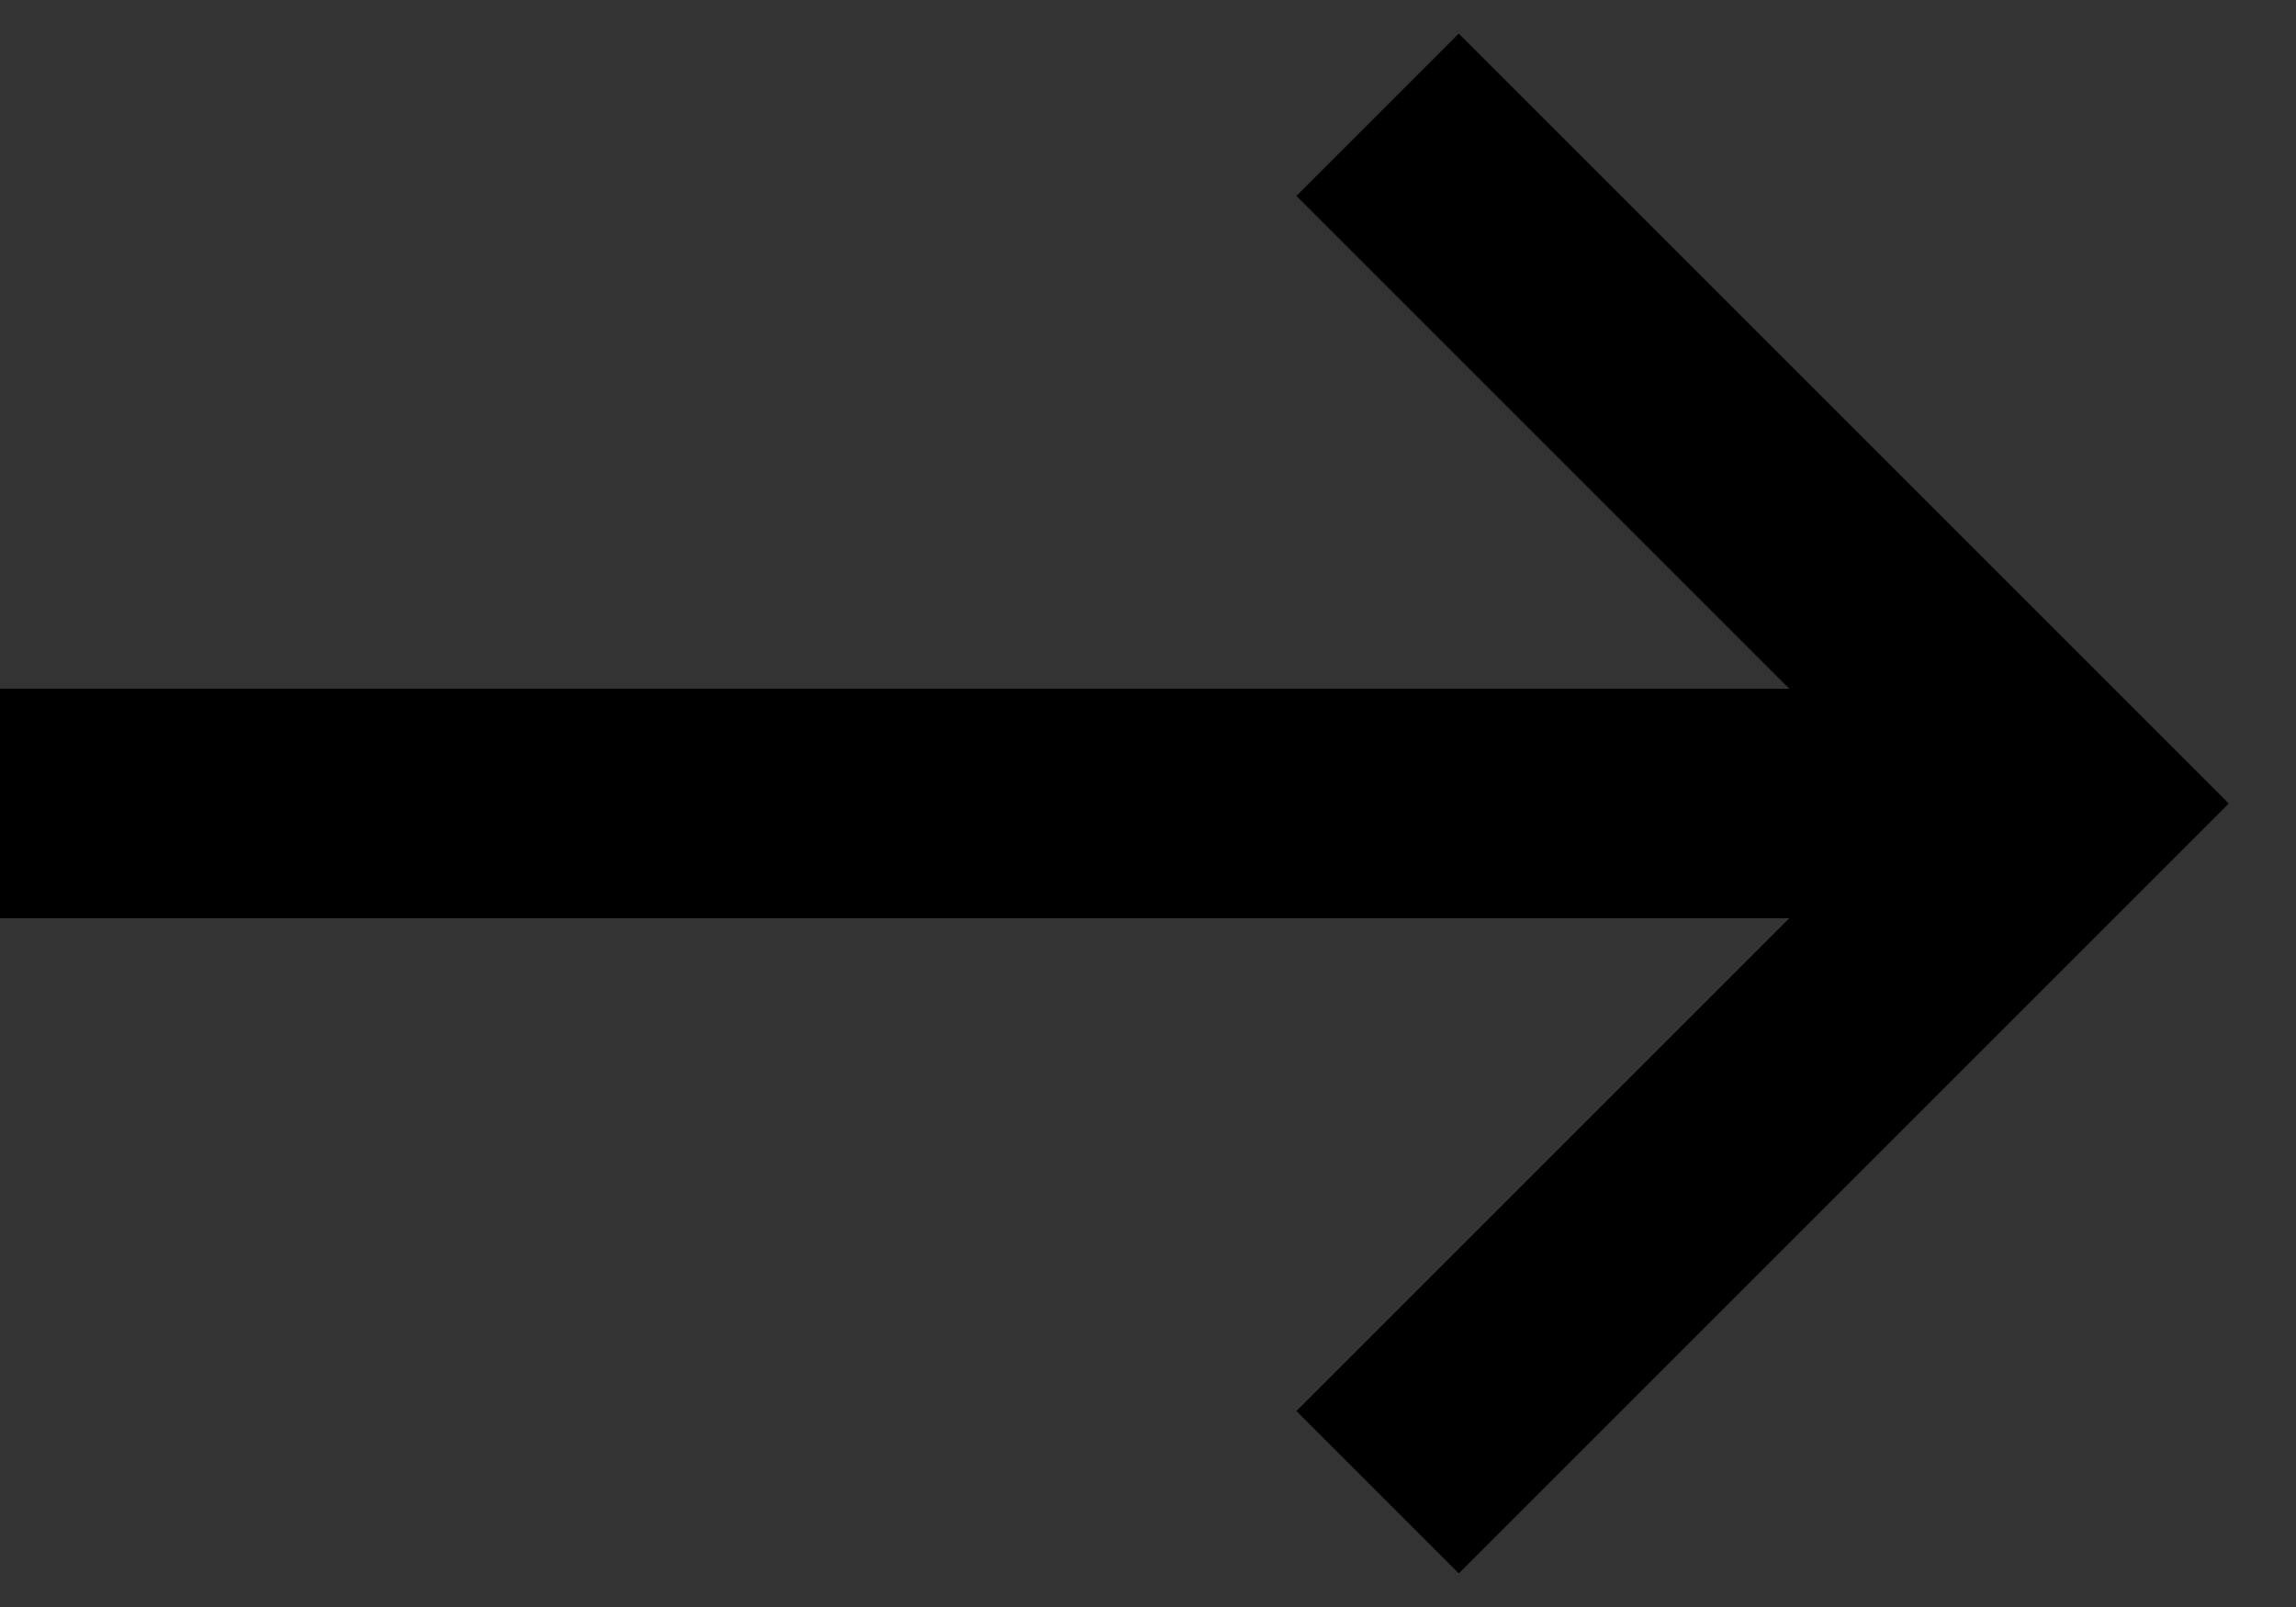 <?xml version="1.0" encoding="utf-8"?>
<!-- Generator: Adobe Illustrator 18.0.0, SVG Export Plug-In . SVG Version: 6.00 Build 0)  -->
<!DOCTYPE svg PUBLIC "-//W3C//DTD SVG 1.1//EN" "http://www.w3.org/Graphics/SVG/1.1/DTD/svg11.dtd">
<svg version="1.1" id="Layer_1" xmlns="http://www.w3.org/2000/svg" xmlns:xlink="http://www.w3.org/1999/xlink" x="0px" y="0px"
	 width="20px" height="14px" viewBox="0 0 20 14" enable-background="new 0 0 20 14" xml:space="preserve">
<rect x="0" y="0" width="20" height="14" fill="#333333" stroke="none"/>
<g>
	<g>
		<path fill="#FFFFFF" d="M-129-170c0,1.1-0.9,2-2,2h-22c-1.1,0-2-0.9-2-2v-17c0-1.1,0.9-2,2-2h5c1.1,0,2.225,0.45,2.5,1
			s1.4,1,2.5,1h12c1.1,0,2,0.9,2,2V-170z"/>
		<g>
			<path fill="#CCCCCC" d="M-148-188c0.805,0,1.495,0.315,1.606,0.447c0.51,1.019,2.094,1.553,3.395,1.553h12c0.551,0,1,0.449,1,1
				v15c0,0.551-0.449,1-1,1h-22c-0.551,0-1-0.449-1-1v-17c0-0.551,0.449-1,1-1H-148 M-148-189h-5c-1.1,0-2,0.9-2,2v17
				c0,1.1,0.9,2,2,2h22c1.1,0,2-0.9,2-2v-15c0-1.1-0.9-2-2-2h-12c-1.1,0-2.225-0.45-2.5-1S-146.9-189-148-189L-148-189z"/>
		</g>
	</g>
	<g>
		<path fill="#E5E5E5" d="M-130-182.485c0,0.267-0.218,0.485-0.485,0.485h-23.03c-0.267,0-0.485-0.218-0.485-0.485v-0.03
			c0-0.267,0.218-0.485,0.485-0.485h23.03c0.267,0,0.485,0.218,0.485,0.485V-182.485z"/>
	</g>
</g>
<g>
	<g>
		<path fill="#FFFFFF" d="M-129-120c0,1.1-0.9,2-2,2h-22c-1.1,0-2-0.9-2-2v-17c0-1.1,0.9-2,2-2h5c1.1,0,2.225,0.45,2.5,1
			s1.4,1,2.5,1h12c1.1,0,2,0.9,2,2V-120z"/>
		<g>
			<path fill="#CCCCCC" d="M-148-138c0.805,0,1.495,0.315,1.606,0.447c0.51,1.019,2.094,1.553,3.395,1.553h12c0.551,0,1,0.449,1,1
				v15c0,0.551-0.449,1-1,1h-22c-0.551,0-1-0.449-1-1v-17c0-0.551,0.449-1,1-1H-148 M-148-139h-5c-1.1,0-2,0.9-2,2v17
				c0,1.1,0.9,2,2,2h22c1.1,0,2-0.9,2-2v-15c0-1.1-0.9-2-2-2h-12c-1.1,0-2.225-0.45-2.5-1S-146.9-139-148-139L-148-139z"/>
		</g>
	</g>
	<g>
		<rect x="-154" y="-133" fill="#E5E5E5" width="24" height="1"/>
	</g>
</g>
<g>
	<g>
		<path fill="#FFFFFF" d="M-129-70c0,1.1-0.9,2-2,2h-22c-1.1,0-2-0.9-2-2v-17c0-1.1,0.9-2,2-2h5c1.1,0,2.225,0.45,2.5,1s1.4,1,2.5,1
			h12c1.1,0,2,0.9,2,2V-70z"/>
		<g>
			<path fill="#CCCCCC" d="M-148-88c0.805,0,1.495,0.315,1.606,0.447C-145.884-86.533-144.3-86-143-86h12c0.551,0,1,0.449,1,1v15
				c0,0.551-0.449,1-1,1h-22c-0.551,0-1-0.449-1-1v-17c0-0.551,0.449-1,1-1H-148 M-148-89h-5c-1.1,0-2,0.9-2,2v17c0,1.1,0.9,2,2,2
				h22c1.1,0,2-0.9,2-2v-15c0-1.1-0.9-2-2-2h-12c-1.1,0-2.225-0.45-2.5-1S-146.9-89-148-89L-148-89z"/>
		</g>
	</g>
	<g>
		<path fill="#E5E5E5" d="M-130-82.485c0,0.267-0.218,0.485-0.485,0.485h-23.03c-0.267,0-0.485-0.218-0.485-0.485v-0.03
			c0-0.267,0.218-0.485,0.485-0.485h23.03c0.267,0,0.485,0.218,0.485,0.485V-82.485z"/>
	</g>
</g>
<defs>
	<filter id="Adobe_OpacityMaskFilter" filterUnits="userSpaceOnUse" x="-176" y="-82" width="13" height="10">
		<feColorMatrix  type="matrix" values="1 0 0 0 0  0 1 0 0 0  0 0 1 0 0  0 0 0 1 0"/>
	</filter>
</defs>
<mask maskUnits="userSpaceOnUse" x="-176" y="-82" width="13" height="10" id="SVGID_1_">
	<g filter="url(#Adobe_OpacityMaskFilter)">
		<g>
			<path fill="#FFFFFF" d="M-170.5-79c0.786,0,1.425,0.639,1.425,1.425c0,0.786-0.639,1.425-1.425,1.425s-1.425-0.639-1.425-1.425
				C-171.925-78.361-171.286-79-170.5-79 M-170.5-80c-1.34,0-2.425,1.085-2.425,2.425c0,1.34,1.085,2.425,2.425,2.425
				c1.34,0,2.425-1.085,2.425-2.425C-168.075-78.915-169.16-80-170.5-80L-170.5-80z"/>
		</g>
		<g>
			<rect x="-170" y="-77" fill="#FFFFFF" width="7" height="5"/>
		</g>
		<rect x="-179" y="-77" width="9" height="6"/>
	</g>
</mask>
<rect x="-176" y="-82" opacity="0.15" mask="url(#SVGID_1_)" width="13" height="10"/>
<g>
	<path fill="#FFFFFF" d="M-24-146c0,1.65-1.35,3-3,3h-49c-1.65,0-3-1.35-3-3v-40c0-1.65,1.35-3,3-3h13.038
		c1.65,0,3.449,1.273,3.998,2.829l0.121,0.342c0.549,1.556,2.348,2.829,3.998,2.829H-27c1.65,0,3,1.35,3,3V-146z"/>
	<g>
		<path fill="#CCCCCC" d="M-62.962-188c1.221,0,2.649,1.01,3.055,2.162l0.121,0.342c0.692,1.961,2.862,3.496,4.941,3.496H-27
			c1.103,0,2,0.897,2,2v34c0,1.103-0.897,2-2,2h-49c-1.103,0-2-0.897-2-2v-40c0-1.103,0.897-2,2-2H-62.962 M-62.962-189H-76
			c-1.65,0-3,1.35-3,3v40c0,1.65,1.35,3,3,3h49c1.65,0,3-1.35,3-3v-34c0-1.65-1.35-3-3-3h-27.845c-1.65,0-3.449-1.273-3.998-2.829
			l-0.121-0.342C-59.512-187.727-61.312-189-62.962-189L-62.962-189z"/>
	</g>
</g>
<rect x="-78" y="-177" fill="#E5E5E5" width="53" height="1"/>
<g>
	<path fill="#FFFFFF" d="M-24-86c0,1.65-1.35,3-3,3h-49c-1.65,0-3-1.35-3-3v-40c0-1.65,1.35-3,3-3h13.038
		c1.65,0,3.449,1.273,3.998,2.829l0.121,0.342c0.549,1.556,2.348,2.829,3.998,2.829H-27c1.65,0,3,1.35,3,3V-86z"/>
	<g>
		<path fill="#CCCCCC" d="M-62.962-128c1.221,0,2.649,1.01,3.055,2.162l0.121,0.342c0.692,1.961,2.862,3.496,4.941,3.496H-27
			c1.103,0,2,0.897,2,2v34c0,1.103-0.897,2-2,2h-49c-1.103,0-2-0.897-2-2v-40c0-1.103,0.897-2,2-2H-62.962 M-62.962-129H-76
			c-1.65,0-3,1.35-3,3v40c0,1.65,1.35,3,3,3h49c1.65,0,3-1.35,3-3v-34c0-1.65-1.35-3-3-3h-27.845c-1.65,0-3.449-1.273-3.998-2.829
			l-0.121-0.342C-59.512-127.727-61.312-129-62.962-129L-62.962-129z"/>
	</g>
</g>
<rect x="-78" y="-117" fill="#E5E5E5" width="53" height="1"/>
<g>
	<path fill="#FFFFFF" d="M-24-26c0,1.65-1.35,3-3,3h-49c-1.65,0-3-1.35-3-3v-40c0-1.65,1.35-3,3-3h13.038
		c1.65,0,3.449,1.273,3.998,2.829l0.121,0.342C-58.294-64.273-56.495-63-54.845-63H-27c1.65,0,3,1.35,3,3V-26z"/>
	<g>
		<path fill="#CCCCCC" d="M-62.962-68c1.221,0,2.649,1.01,3.055,2.162l0.121,0.342C-59.095-63.536-56.924-62-54.845-62H-27
			c1.103,0,2,0.897,2,2v34c0,1.103-0.897,2-2,2h-49c-1.103,0-2-0.897-2-2v-40c0-1.103,0.897-2,2-2H-62.962 M-62.962-69H-76
			c-1.65,0-3,1.35-3,3v40c0,1.65,1.35,3,3,3h49c1.65,0,3-1.35,3-3v-34c0-1.65-1.35-3-3-3h-27.845c-1.65,0-3.449-1.273-3.998-2.829
			l-0.121-0.342C-59.512-67.727-61.312-69-62.962-69L-62.962-69z"/>
	</g>
</g>
<rect x="-78" y="-57" fill="#E5E5E5" width="53" height="1"/>
<g>
	<path fill="#999999" d="M-139-122v-3c0-0.55,0.45-1,1-1h4c0.55,0,1,0.45,1,1v3"/>
</g>
<g>
	<path fill="#999999" d="M-37-90v-4c0-1.1,0.9-2,2-2h3c1.1,0,2,0.9,2,2v4"/>
</g>
<defs>
	<filter id="Adobe_OpacityMaskFilter_1_" filterUnits="userSpaceOnUse" x="26" y="-229" width="20" height="26">
		<feFlood  style="flood-color:white;flood-opacity:1" result="back"/>
		<feBlend  in="SourceGraphic" in2="back" mode="normal"/>
	</filter>
</defs>
<mask maskUnits="userSpaceOnUse" x="26" y="-229" width="20" height="26" id="SVGID_2_">
	<g filter="url(#Adobe_OpacityMaskFilter_1_)">
		<g>
			<polygon points="46,-221 46,-229 38,-229 			"/>
		</g>
	</g>
</mask>
<g mask="url(#SVGID_2_)">
	<path fill="#FFFFFF" d="M45-203H27c-0.552,0-1-0.448-1-1v-24c0-0.552,0.448-1,1-1h18c0.552,0,1,0.448,1,1v24
		C46-203.448,45.552-203,45-203z"/>
	<g>
		<path fill="#CCCCCC" d="M45-228v24H27v-24H45 M45-229H27c-0.552,0-1,0.448-1,1v24c0,0.552,0.448,1,1,1h18c0.552,0,1-0.448,1-1v-24
			C46-228.552,45.552-229,45-229L45-229z"/>
	</g>
</g>
<g>
	<path fill="#CCCCCC" d="M39-226.586L43.586-222h-4.172L39-222.414V-226.586 M38-229v7l1,1h7L38-229L38-229z"/>
</g>
<rect x="26" y="-229" fill="none" width="20" height="26"/>
<g>
	<path fill="#CCCCCC" d="M45-164H27v-24h11v-1H27c-0.552,0-1,0.448-1,1v24c0,0.552,0.448,1,1,1h18c0.552,0,1-0.448,1-1v-17h-1V-164z
		"/>
</g>
<g>
	<path fill="#CCCCCC" d="M39-187.586L44.586-182H39V-187.586 M38.5-189c-0.275,0-0.5,0.45-0.5,1v6c0,0.55,0.45,1,1,1h6
		c0.55,0,1-0.225,1-0.5s-0.318-0.818-0.707-1.207l-5.586-5.586C39.318-188.682,38.775-189,38.5-189L38.5-189z"/>
</g>
<g>
	<path fill="#CCCCCC" d="M44-134H26v-24h11v-1H26c-0.552,0-1,0.448-1,1v24c0,0.552,0.448,1,1,1h18c0.552,0,1-0.448,1-1v-17h-1V-134z
		"/>
</g>
<g>
	<path fill="#CCCCCC" d="M38-157.586L43.586-152H38V-157.586 M37.5-159c-0.275,0-0.5,0.45-0.5,1v6c0,0.55,0.45,1,1,1h6
		c0.55,0,1-0.225,1-0.5s-0.318-0.818-0.707-1.207l-5.586-5.586C38.318-158.682,37.775-159,37.5-159L37.5-159z"/>
</g>
<path d="M187-159h-26c-1.1,0-2-0.9-2-2v-1c0-1.1,0.9-2,2-2h26c1.1,0,2,0.9,2,2v1C189-159.9,188.1-159,187-159z"/>
<rect x="256" y="-87" width="18" height="2"/>
<rect x="256" y="-81" width="18" height="2"/>
<rect x="256" y="-75" width="18" height="2"/>
<rect x="251" y="-81" width="3" height="2"/>
<rect x="251" y="-87" width="3" height="2"/>
<rect x="251" y="-75" width="3" height="2"/>
<rect x="251" y="-87" fill="none" width="23" height="14"/>
<path fill="none" stroke="#999999" stroke-miterlimit="10" d="M-134.5-126v-1c0-0.828-0.672-1.5-1.5-1.5s-1.5,0.672-1.5,1.5v1"/>
<g>
	<path fill="#CCCCCC" d="M-139-72v-3c0-0.55,0.45-1,1-1h4c0.55,0,1,0.45,1,1v3"/>
</g>
<path fill="none" stroke="#CCCCCC" stroke-miterlimit="10" d="M-137.5-76v-1c0-0.828-0.672-1.5-1.5-1.5s-1.5,0.672-1.5,1.5v1"/>
<g>
	<g>
		<path fill="#FFFFFF" d="M-197,33c0,2.2-1.8,4-4,4h-44c-2.2,0-4-1.8-4-4V-1c0-2.2,1.8-4,4-4h10c2.2,0,4.45,0.9,5,2
			c0.55,1.1,2.8,2,5.001,2H-201c2.2,0,4,1.8,4,4V33z"/>
		<g>
			<path fill="#CCCCCC" d="M-235-3c1.585,0,2.946,0.61,3.234,0.938c1.043,2.01,4.184,3.062,6.767,3.062H-201c1.103,0,2,0.897,2,2v30
				c0,1.103-0.897,2-2,2h-44c-1.103,0-2-0.897-2-2V-1c0-1.103,0.897-2,2-2H-235 M-235-5h-10c-2.2,0-4,1.8-4,4v34c0,2.2,1.8,4,4,4h44
				c2.2,0,4-1.8,4-4V3c0-2.2-1.8-4-4-4h-23.999c-2.2,0-4.45-0.9-5-2C-230.55-4.1-232.8-5-235-5L-235-5z"/>
		</g>
	</g>
	<g>
		<rect x="-247" y="7" fill="#E5E5E5" width="48" height="2"/>
	</g>
</g>
<g>
	<path fill="#999999" d="M-217,27v-6c0-1.1,0.9-2,2-2h8c1.1,0,2,0.9,2,2v6"/>
</g>
<path fill="none" stroke="#999999" stroke-width="2" stroke-miterlimit="10" d="M-208,19v-2c0-1.657-1.343-3-3-3s-3,1.343-3,3v2"/>
<path fill="none" stroke="#999999" stroke-miterlimit="10" d="M-31.5-96v-1.5c0-1.105-0.895-2-2-2s-2,0.895-2,2v1.5"/>
<rect x="-49" y="6" width="17" height="2"/>
<polyline fill="none" stroke="#000000" stroke-width="2" stroke-miterlimit="10" points="-44,1 -50,7 -44,13 "/>
<rect y="6" width="17" height="2"/>
<polyline fill="none" stroke="#000000" stroke-width="2" stroke-miterlimit="10" points="12,1 18,7 12,13 "/>
<g>
	<g>
		<g>
			<path fill="#FFFFFF" d="M118-128H75.5c-1.375,0-2.5-1.125-2.5-2.5V-189"/>
		</g>
		<path fill="#CCCCCC" d="M117-174v43.5c0,0.827-0.673,1.5-1.5,1.5h-40c-0.827,0-1.5-0.673-1.5-1.5v-56c0-0.827,0.673-1.5,1.5-1.5
			H103v-1l0,0H75.5c-1.375,0-2.5,1.125-2.5,2.5v56c0,1.375,1.125,2.5,2.5,2.5h40c1.375,0,2.5-1.125,2.5-2.5V-174H117z"/>
	</g>
</g>
<g>
	<path fill="#CCCCCC" d="M104-187.586L104-187.586L116.586-175c0,0,0,0,0,0H104V-187.586 M103.5-189c-0.275,0-0.5,0.45-0.5,1v13
		c0,0.55,0.45,1,1,1h13c0.55,0,1-0.225,1-0.5s-0.318-0.818-0.707-1.207l-12.586-12.586C104.318-188.682,103.775-189,103.5-189
		L103.5-189z"/>
</g>
<rect x="-52" fill="none" width="20" height="14"/>
<rect fill="none" width="20" height="14"/>
</svg>

